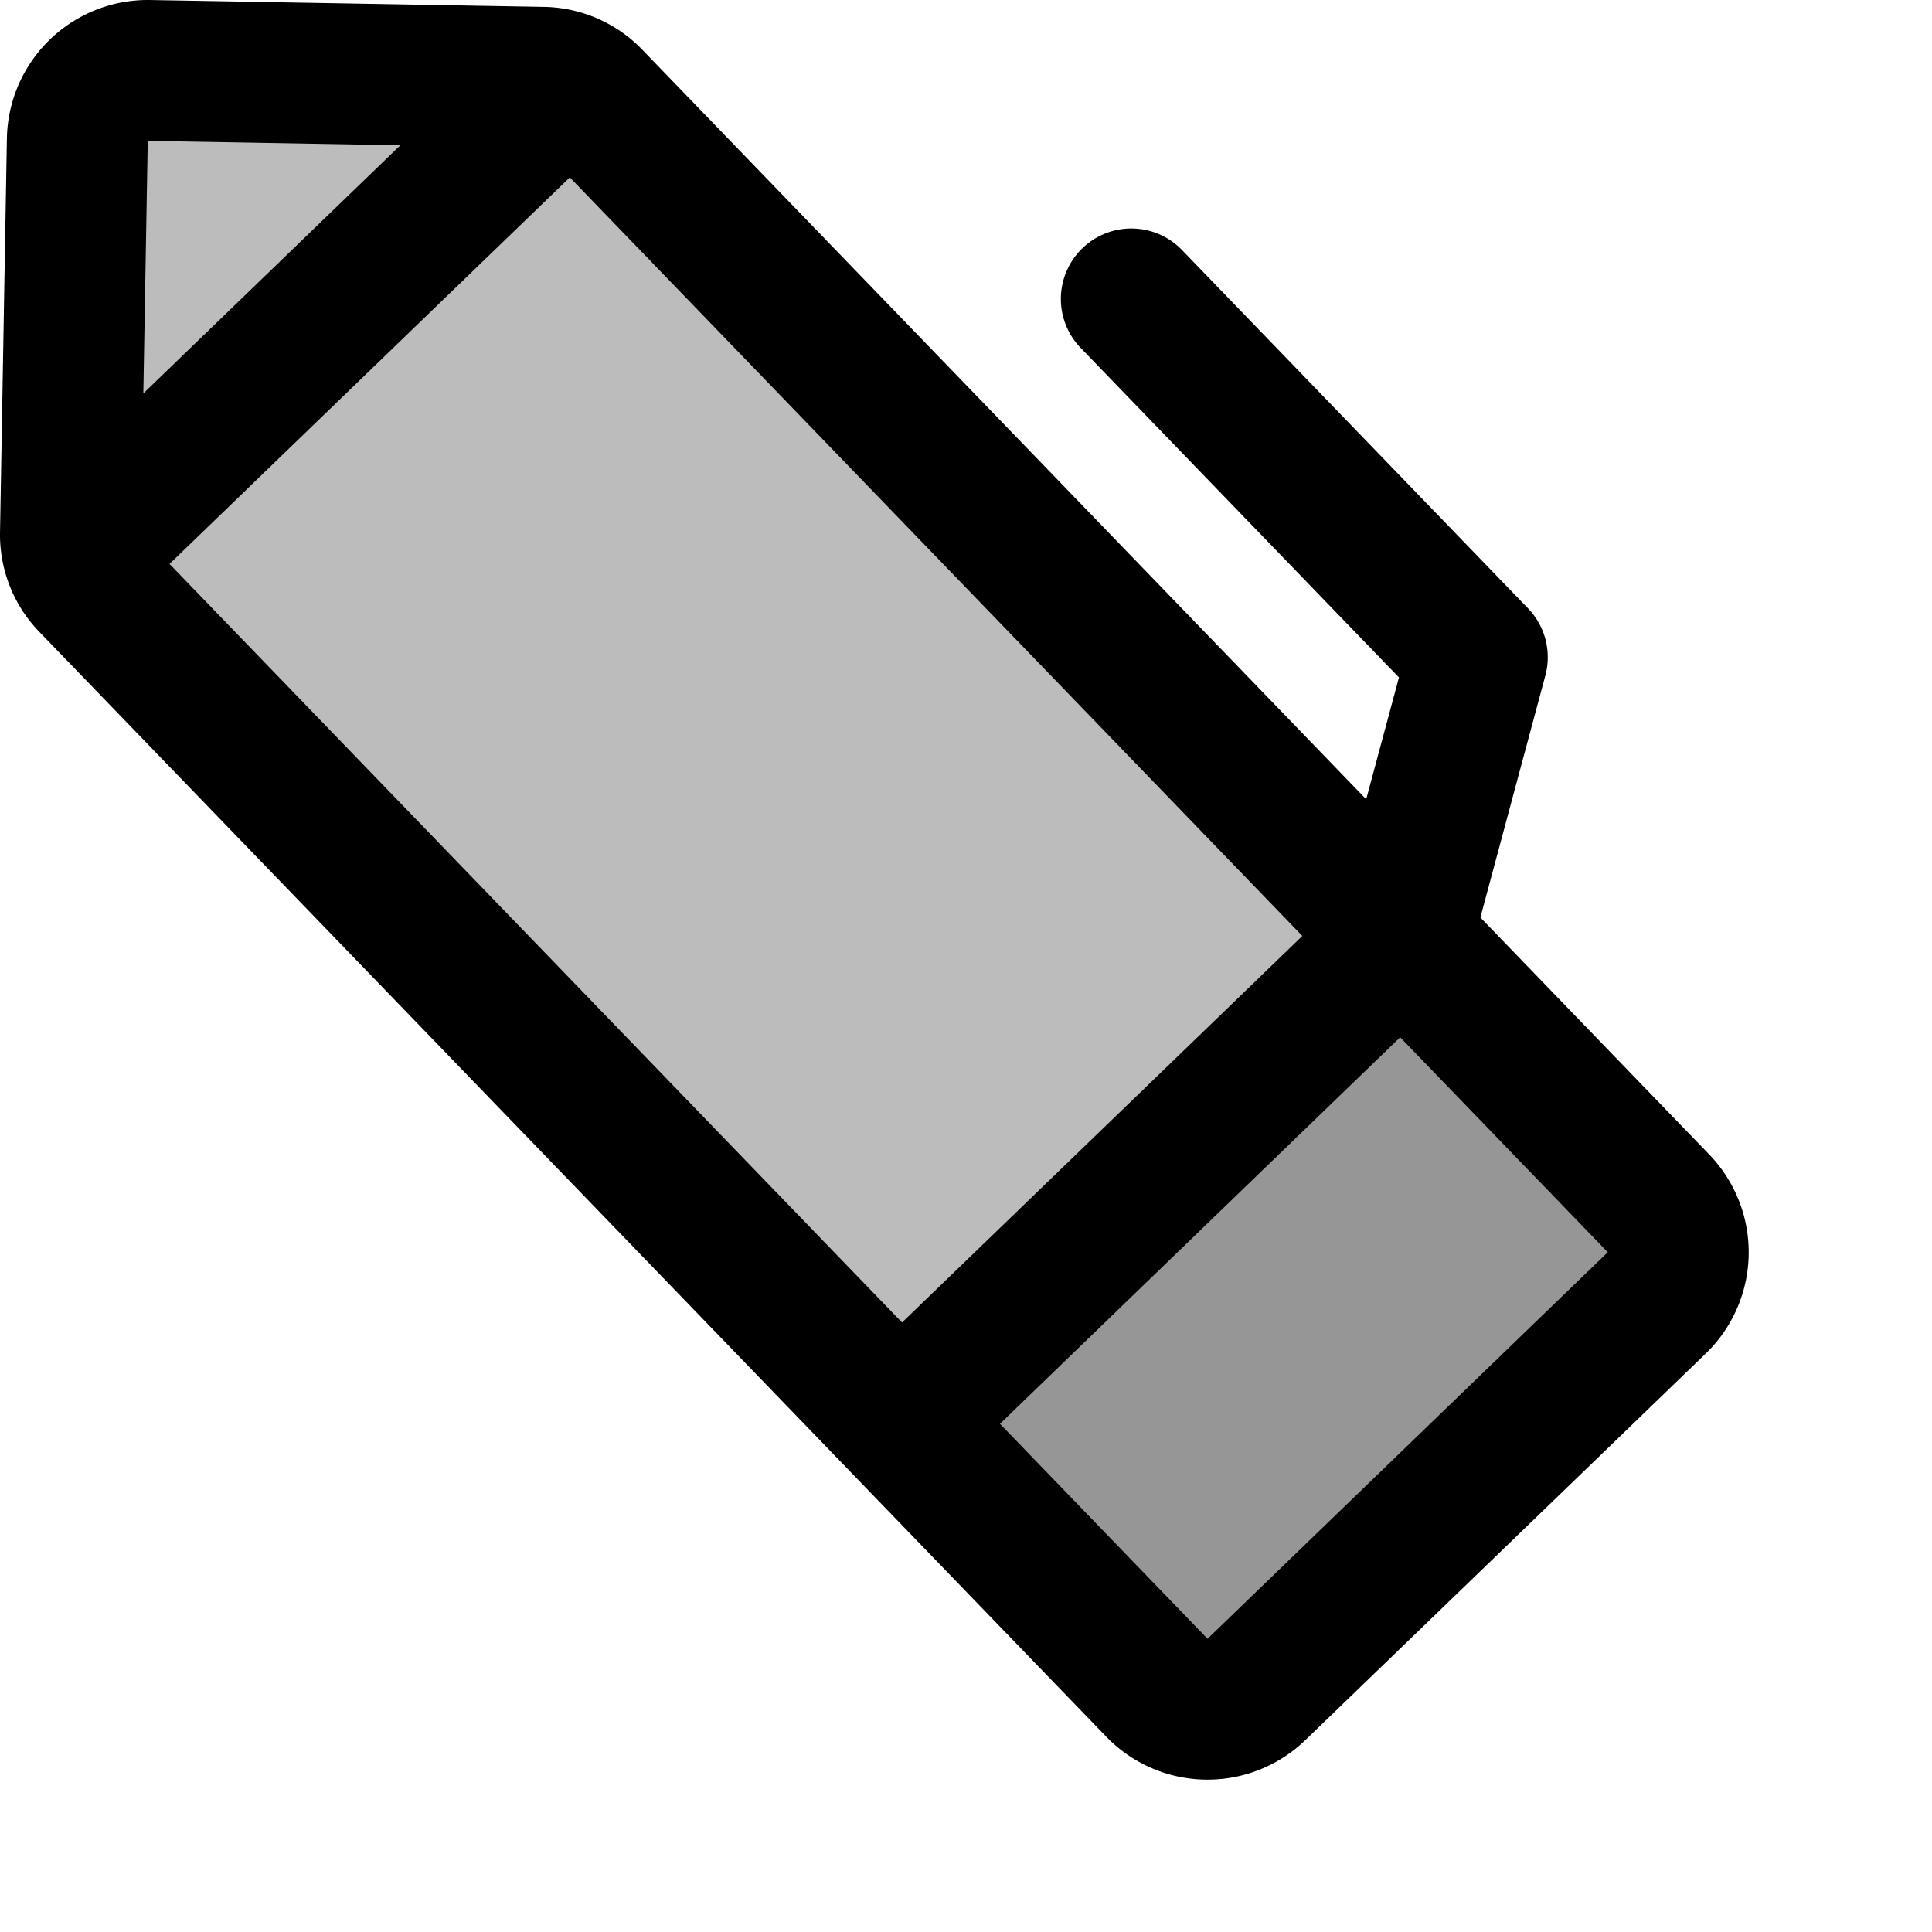 <?xml version="1.0" encoding="UTF-8" standalone="no"?>
<svg
   width="24"
   height="24"
   fill="#000000"
   viewBox="0 0 219.429 219.429"
   version="1.1"
   id="svg2"
   sodipodi:docname="cursor-28px-pen-duotone.svg"
   inkscape:version="1.3.2 (091e20e, 2023-11-25, custom)"
   xmlns:inkscape="http://www.inkscape.org/namespaces/inkscape"
   xmlns:sodipodi="http://sodipodi.sourceforge.net/DTD/sodipodi-0.dtd"
   xmlns="http://www.w3.org/2000/svg"
   xmlns:svg="http://www.w3.org/2000/svg">
  <defs
     id="defs2" />
  <sodipodi:namedview
     id="namedview2"
     pagecolor="#505050"
     bordercolor="#eeeeee"
     borderopacity="1"
     inkscape:showpageshadow="0"
     inkscape:pageopacity="0"
     inkscape:pagecheckerboard="0"
     inkscape:deskcolor="#505050"
     inkscape:zoom="24.01"
     inkscape:cx="8.0174927"
     inkscape:cy="13.223657"
     inkscape:window-width="1920"
     inkscape:window-height="1129"
     inkscape:window-x="-8"
     inkscape:window-y="-8"
     inkscape:window-maximized="1"
     inkscape:current-layer="svg2" />
  <path
     style="fill:#bcbcbc;stroke-width:9.143;stroke-linecap:round;stroke-linejoin:round"
     d="M 9.667,8.633 8.703,63.84 135.506,195.923 192.458,140.551 66.396,9.623 Z"
     id="path3" />
  <path
     d="m 188.361,136.673 -29.138,-30.173 -56.969,55.014 29.138,30.173 a 8,8 0 0 0 11.308,0.197 l 45.463,-43.873 a 8,8 0 0 0 0.198,-11.338 z"
     opacity="0.2"
     id="path1" />
  <path
     d="m 193.724,153.739 -45.463,43.893 a 16,16 0 0 1 -22.627,-0.395 L 4.495,71.794 A 15.86,15.86 0 0 1 0.003,60.404 L 0.783,15.721 A 16,16 0 0 1 17.06,0.002 L 61.743,0.782 A 15.86,15.86 0 0 1 72.97,5.669 L 155.167,90.777 158.889,76.939 122.737,39.513 a 8.001,8.001 0 0 1 11.506,-11.121 l 39.296,40.692 a 8,8 0 0 1 1.977,7.636 l -7.381,27.485 25.984,26.908 a 16,16 0 0 1 -0.395,22.627 z M 16.781,16 16.28,44.686 45.467,16.501 Z m 47.935,4.147 -45.463,43.903 83.199,86.155 45.463,-43.903 z m 94.31,97.661 -45.453,43.903 23.577,24.415 45.453,-43.903 z"
     id="path2" />
</svg>
